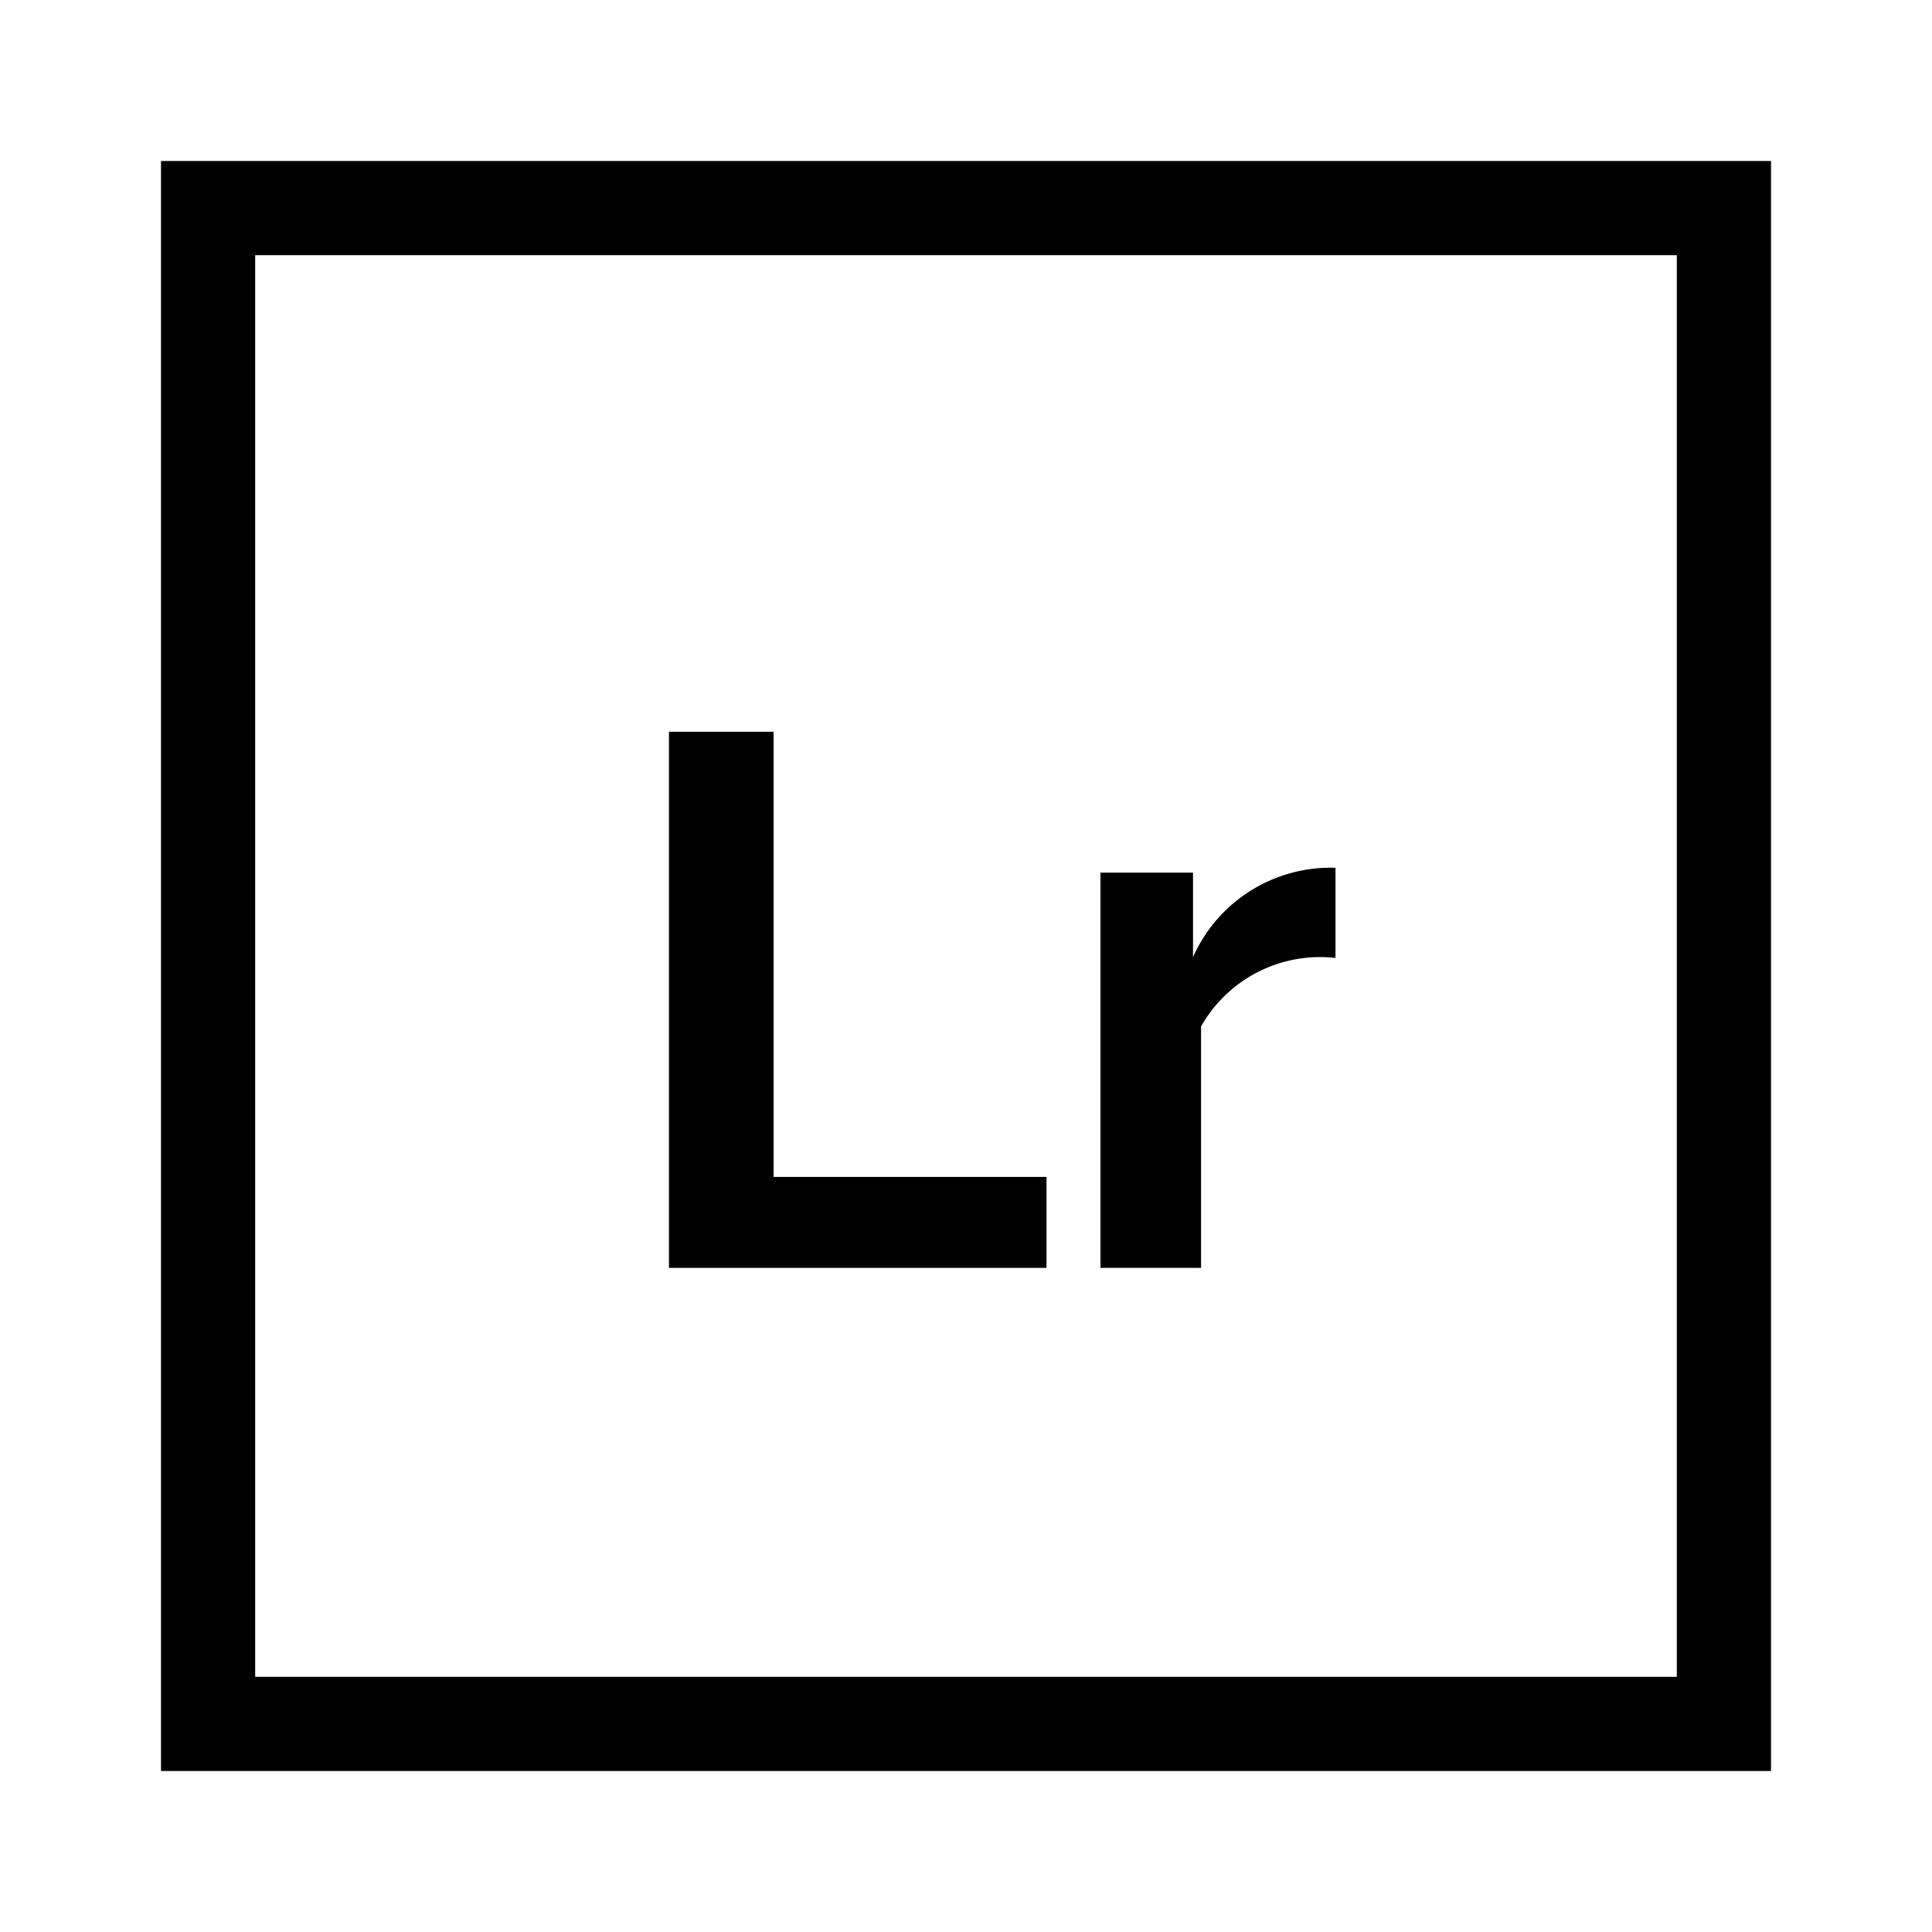 <svg id="Icon" xmlns="http://www.w3.org/2000/svg" viewBox="0 0 24 24">
  <title>adobe-icons</title>
  <g>
    <path d="M9.61,14.62V9.09H8.31v6.66H13V14.62Zm0,0"/>
    <path d="M2,2V22H22V2ZM20.83,20.83H3.17V3.17H20.83Zm0,0"/>
    <path d="M16.59,11.93V10.78a1.87,1.87,0,0,0-1.77,1.11V10.84H13.67v4.91h1.25v-3a1.7,1.7,0,0,1,1.67-.85Zm0,0"/>
  </g>
</svg>
